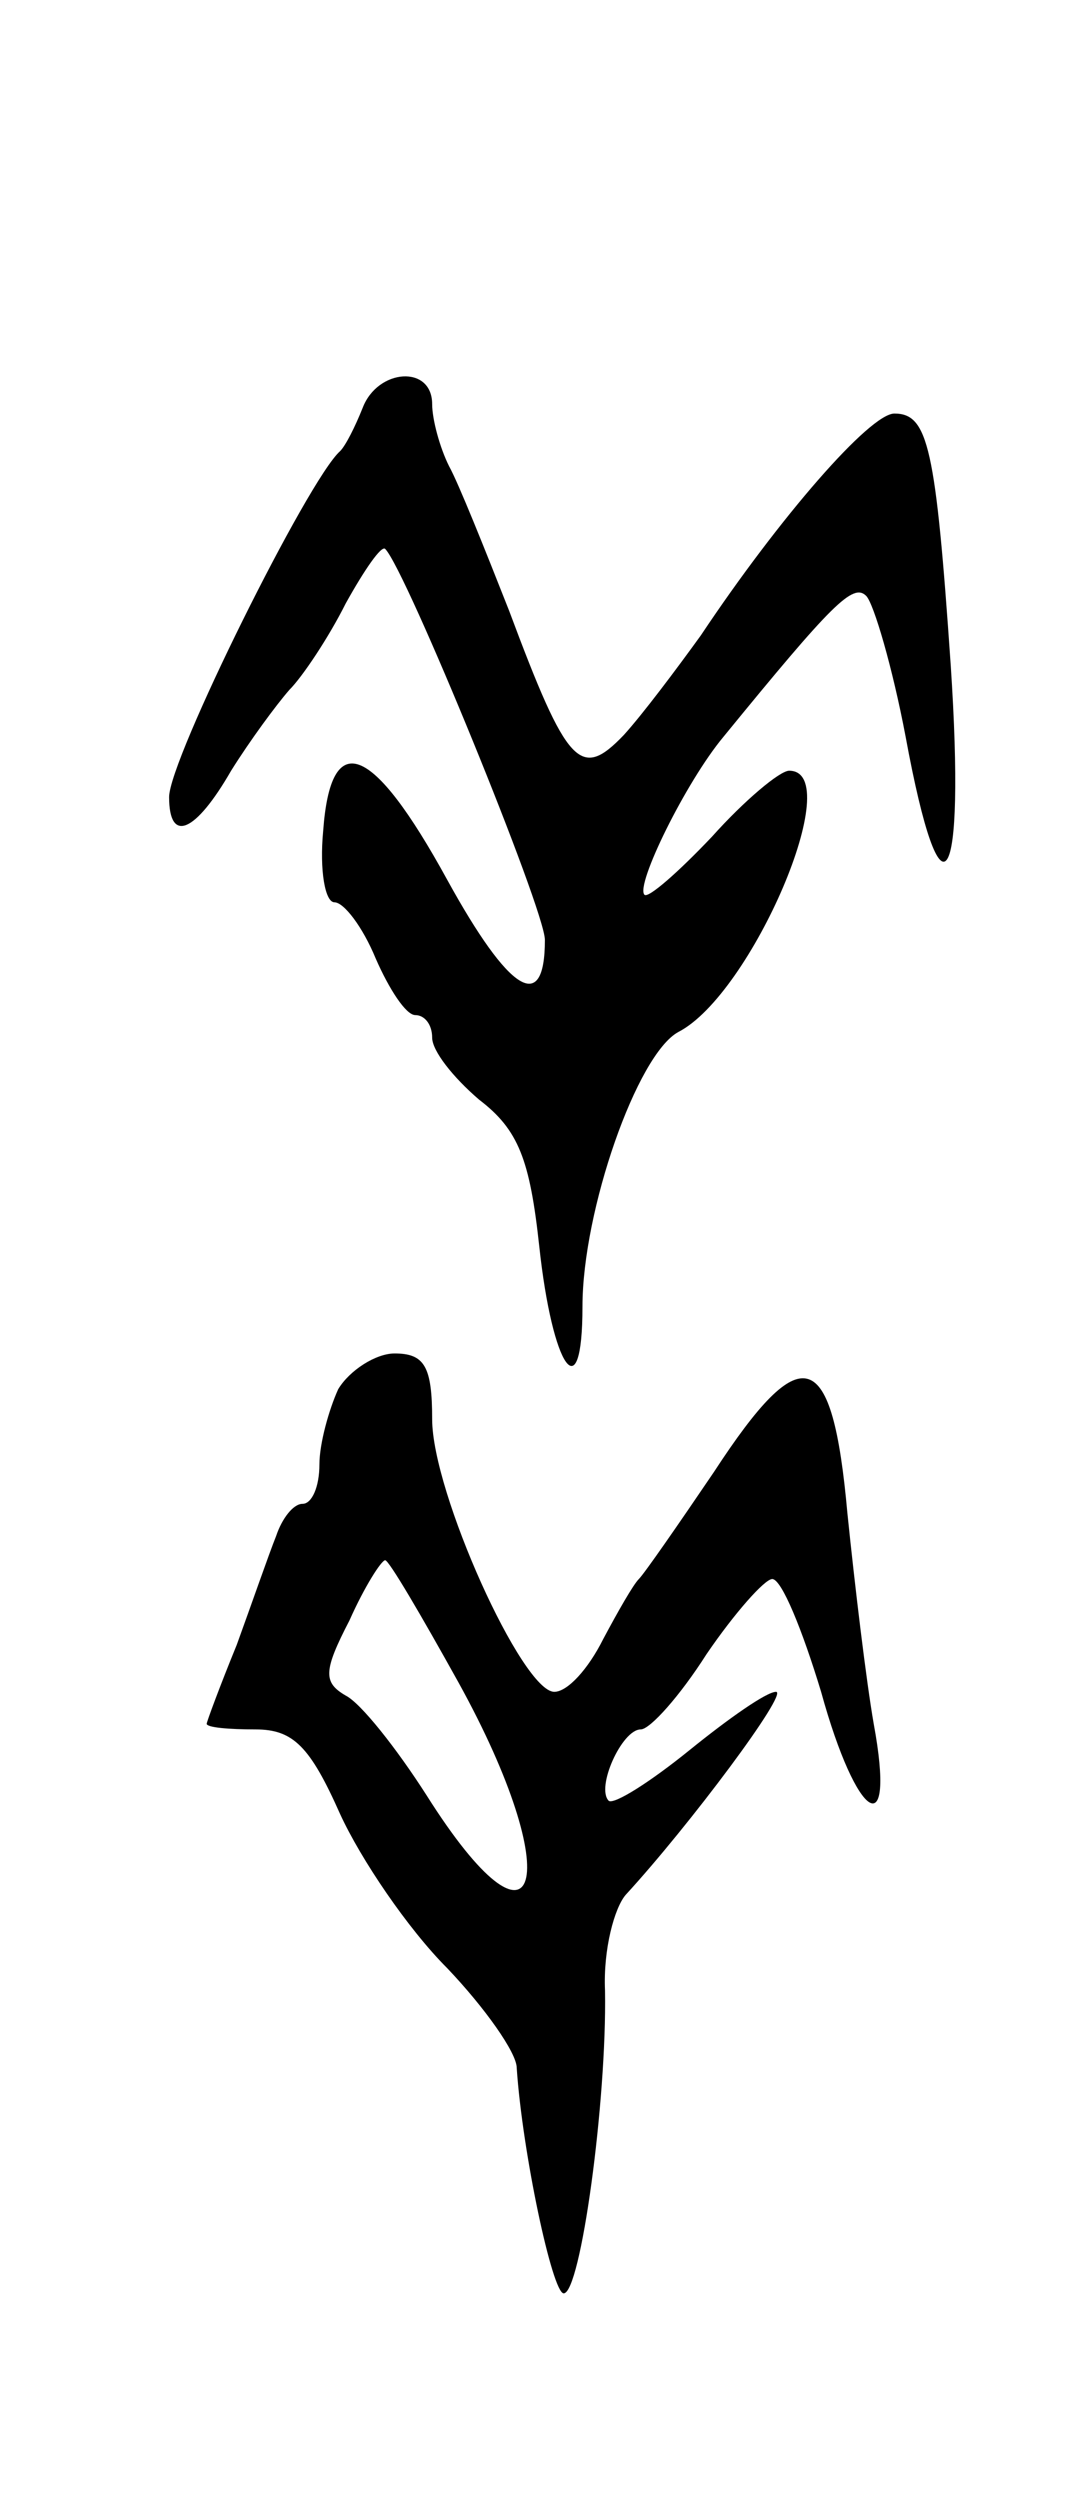 <svg version="1.0" xmlns="http://www.w3.org/2000/svg"
 width="57pt" height="133pt" viewBox="0 0 57 133"
 preserveAspectRatio="xMidYMid meet">
<g transform="translate(0,133) scale(0.1,-0.1)"
fill="#000000" stroke="none">
<path d="M193 1113 c-4 -10 -9 -20 -12 -23 -17 -15 -91 -164 -91 -184 0 -25
14 -19 33 14 10 16 24 35 31 43 7 7 21 28 30 46 10 18 19 31 21 29 11 -11 85
-192 85 -208 0 -40 -19 -28 -52 32 -40 73 -62 81 -66 26 -2 -21 1 -38 6 -38 5
0 15 -13 22 -30 7 -16 16 -30 21 -30 5 0 9 -5 9 -12 0 -7 11 -21 25 -33 21
-16 27 -32 32 -78 7 -65 23 -88 23 -32 0 51 29 134 51 146 39 20 90 139 59
139 -5 0 -24 -16 -41 -35 -18 -19 -34 -33 -36 -31 -5 5 22 60 42 84 58 71 69
82 76 75 4 -4 14 -38 21 -75 19 -103 32 -83 24 38 -8 116 -12 134 -30 134 -13
0 -61 -55 -103 -118 -13 -18 -31 -42 -41 -53 -23 -24 -30 -17 -61 66 -13 33
-27 68 -32 77 -5 10 -9 25 -9 33 0 21 -29 19 -37 -2z"/>
<path d="M180 591 c-5 -11 -10 -29 -10 -40 0 -12 -4 -21 -9 -21 -5 0 -11 -8
-14 -17 -4 -10 -13 -36 -21 -58 -9 -22 -16 -41 -16 -42 0 -2 12 -3 26 -3 20 0
29 -9 45 -45 11 -24 36 -61 57 -82 20 -21 37 -45 37 -53 3 -45 19 -120 25
-120 9 0 23 102 22 161 -1 22 5 44 11 51 34 37 87 108 80 108 -5 0 -25 -14
-46 -31 -21 -17 -40 -29 -43 -27 -7 7 7 38 17 38 5 0 21 18 35 40 15 22 31 40
35 40 5 0 16 -27 26 -60 19 -69 40 -82 28 -17 -4 23 -10 73 -14 112 -8 89 -24
94 -71 22 -19 -28 -37 -54 -40 -57 -3 -3 -11 -17 -19 -32 -8 -16 -19 -28 -26
-28 -17 0 -65 106 -65 145 0 28 -4 35 -20 35 -10 0 -24 -9 -30 -19z m64 -156
c58 -105 43 -155 -17 -60 -16 25 -35 49 -43 53 -12 7 -12 13 2 40 8 18 17 32
19 32 2 0 19 -29 39 -65z"/>
</g>
</svg>

